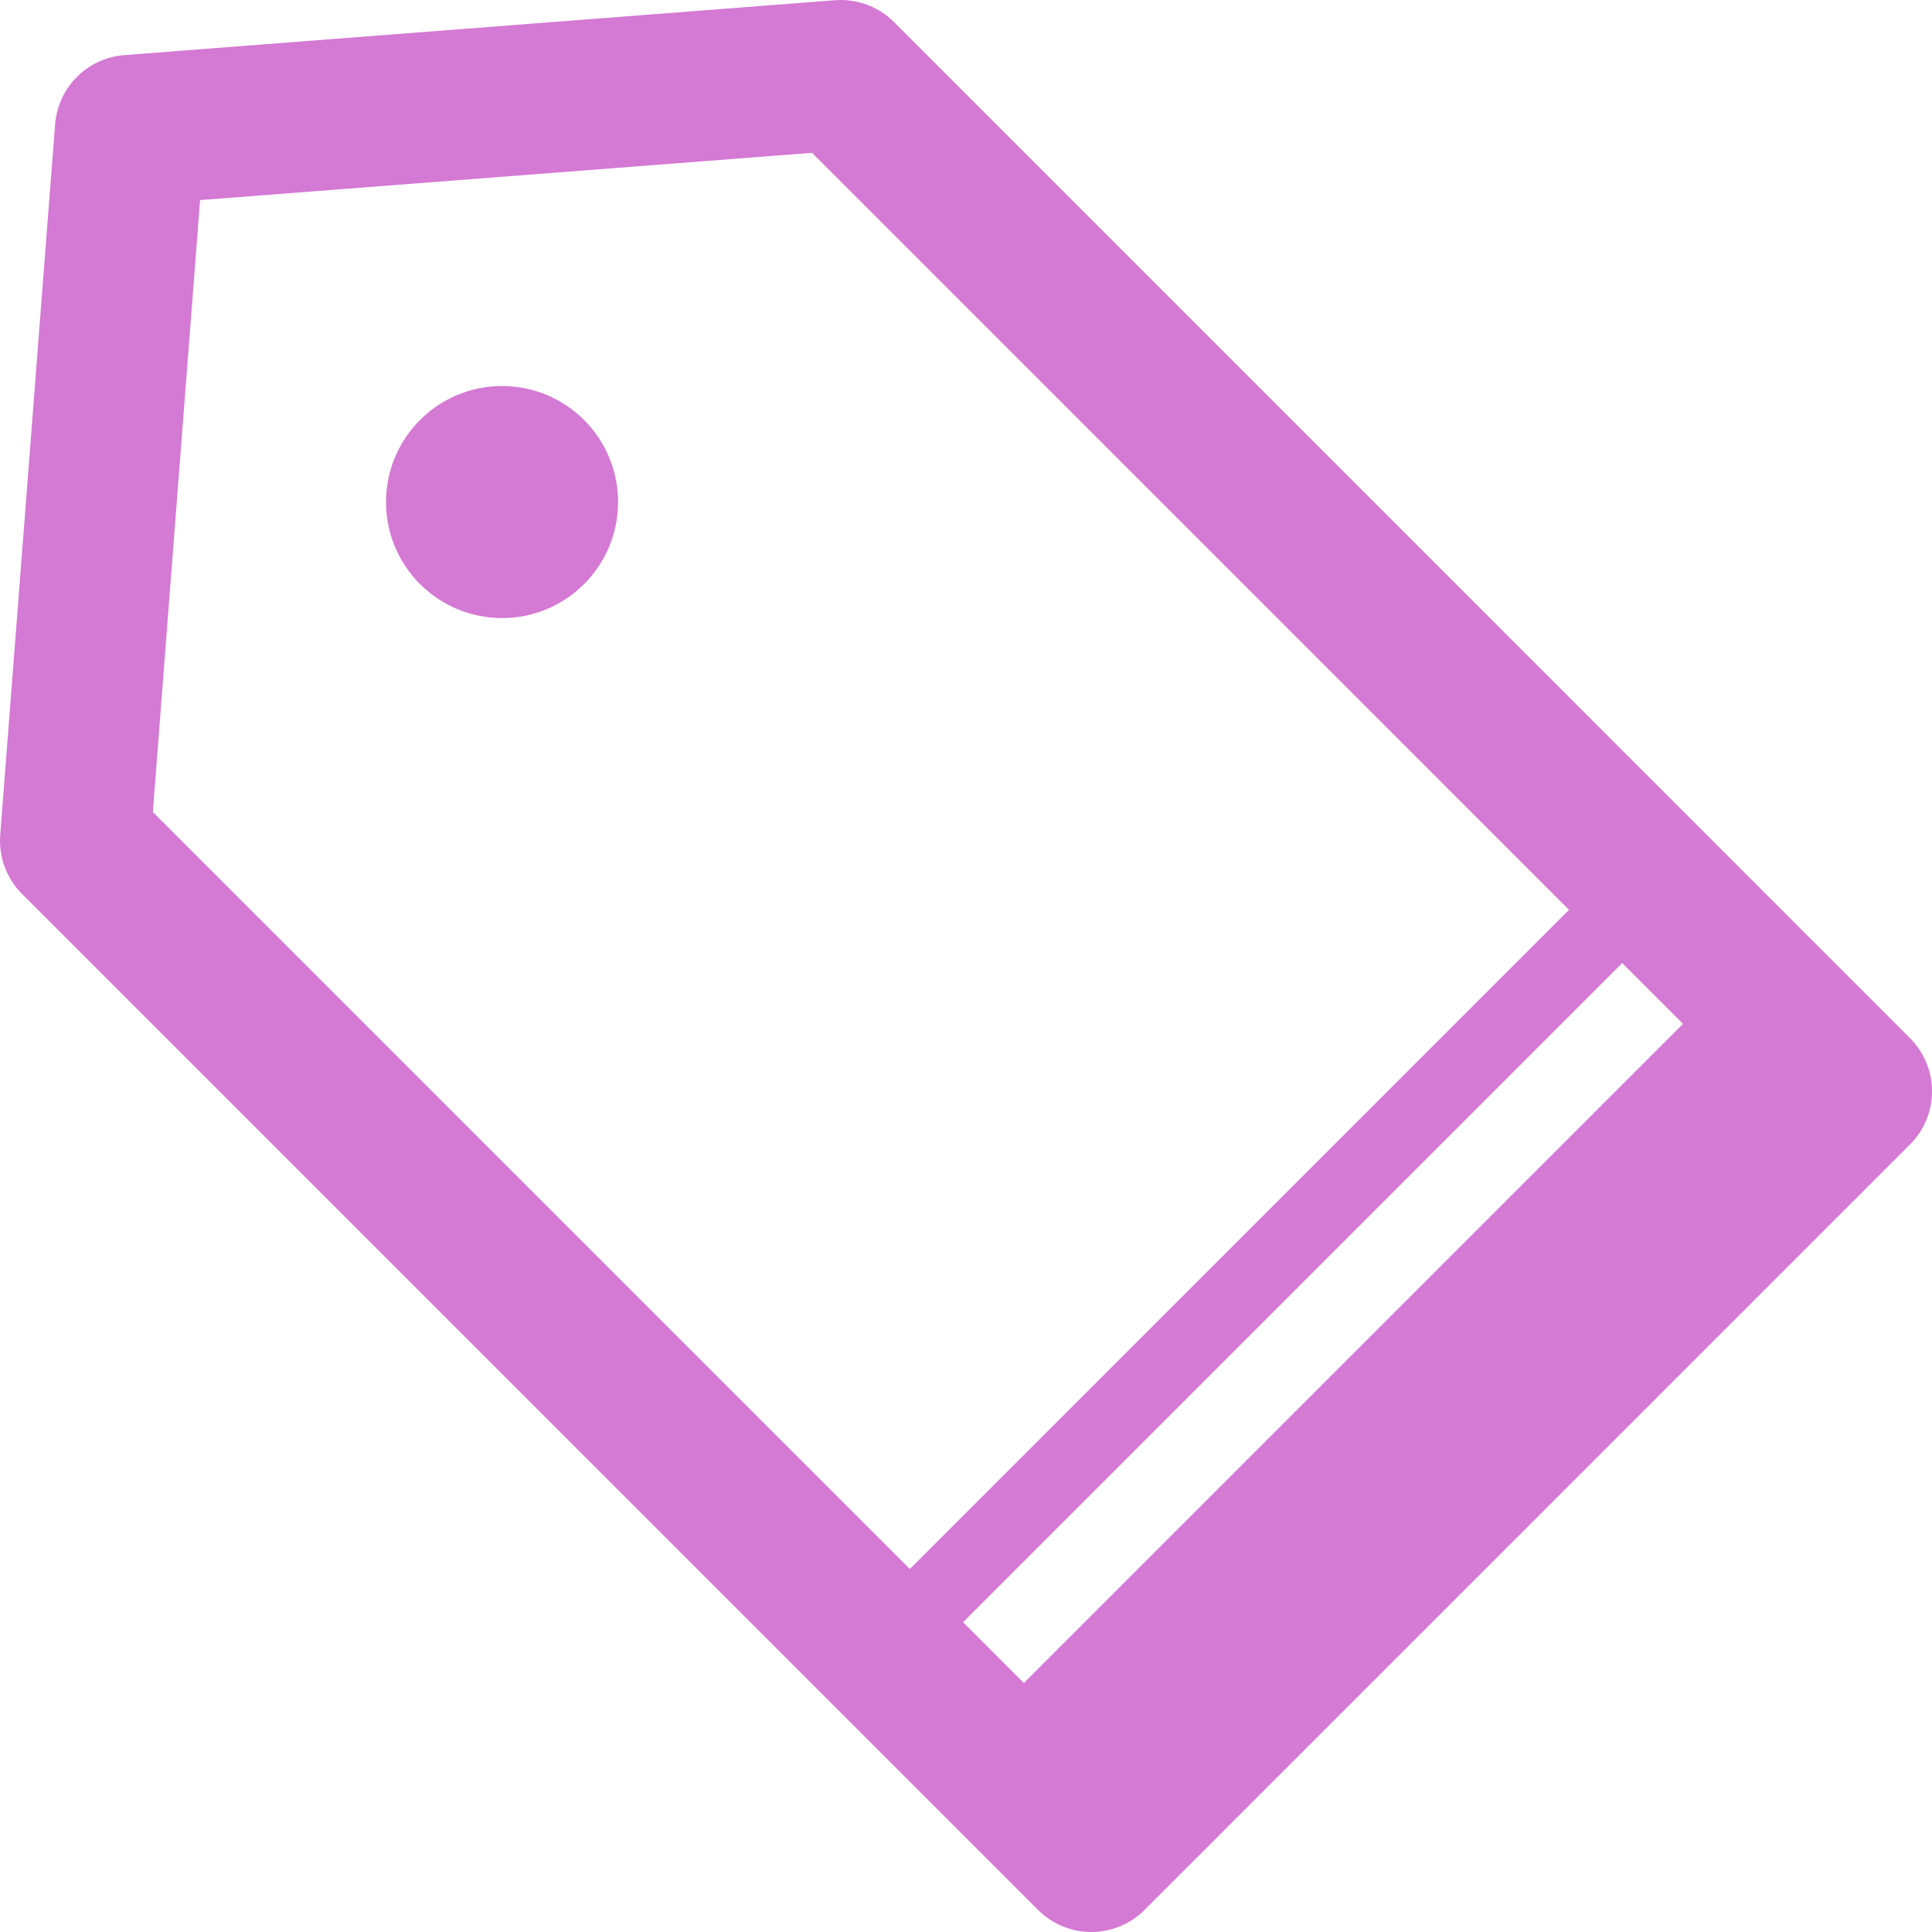 <svg xmlns="http://www.w3.org/2000/svg" width="25.695" height="25.695" viewBox="0 0 25.695 25.695">
  <g id="catIcon" transform="translate(-3.48 -4.48)">
    <path id="Path_12" data-name="Path 12" d="M4.48,15.662,17.994,29.175,28.175,18.994,14.662,5.48,5.21,6.21Z" fill="none" stroke="#d479d4" stroke-linecap="round" stroke-linejoin="round" stroke-width="2"/>
    <path id="Path_13" data-name="Path 13" d="M26.242,17.06,16.06,27.242l1.419,1.522L27.764,18.479Z" transform="translate(0.329 0.329)" fill="#d479d4"/>
    <line id="Line_7" data-name="Line 7" x1="10.182" y2="10.182" transform="translate(15.227 16.227)" fill="none" stroke="#d479d4" stroke-linecap="round" stroke-miterlimit="10" stroke-width="1"/>
    <circle id="Ellipse_3" data-name="Ellipse 3" cx="1.543" cy="1.543" r="1.543" transform="translate(8.614 9.614)" fill="#d479d4"/>
  </g>
</svg>

